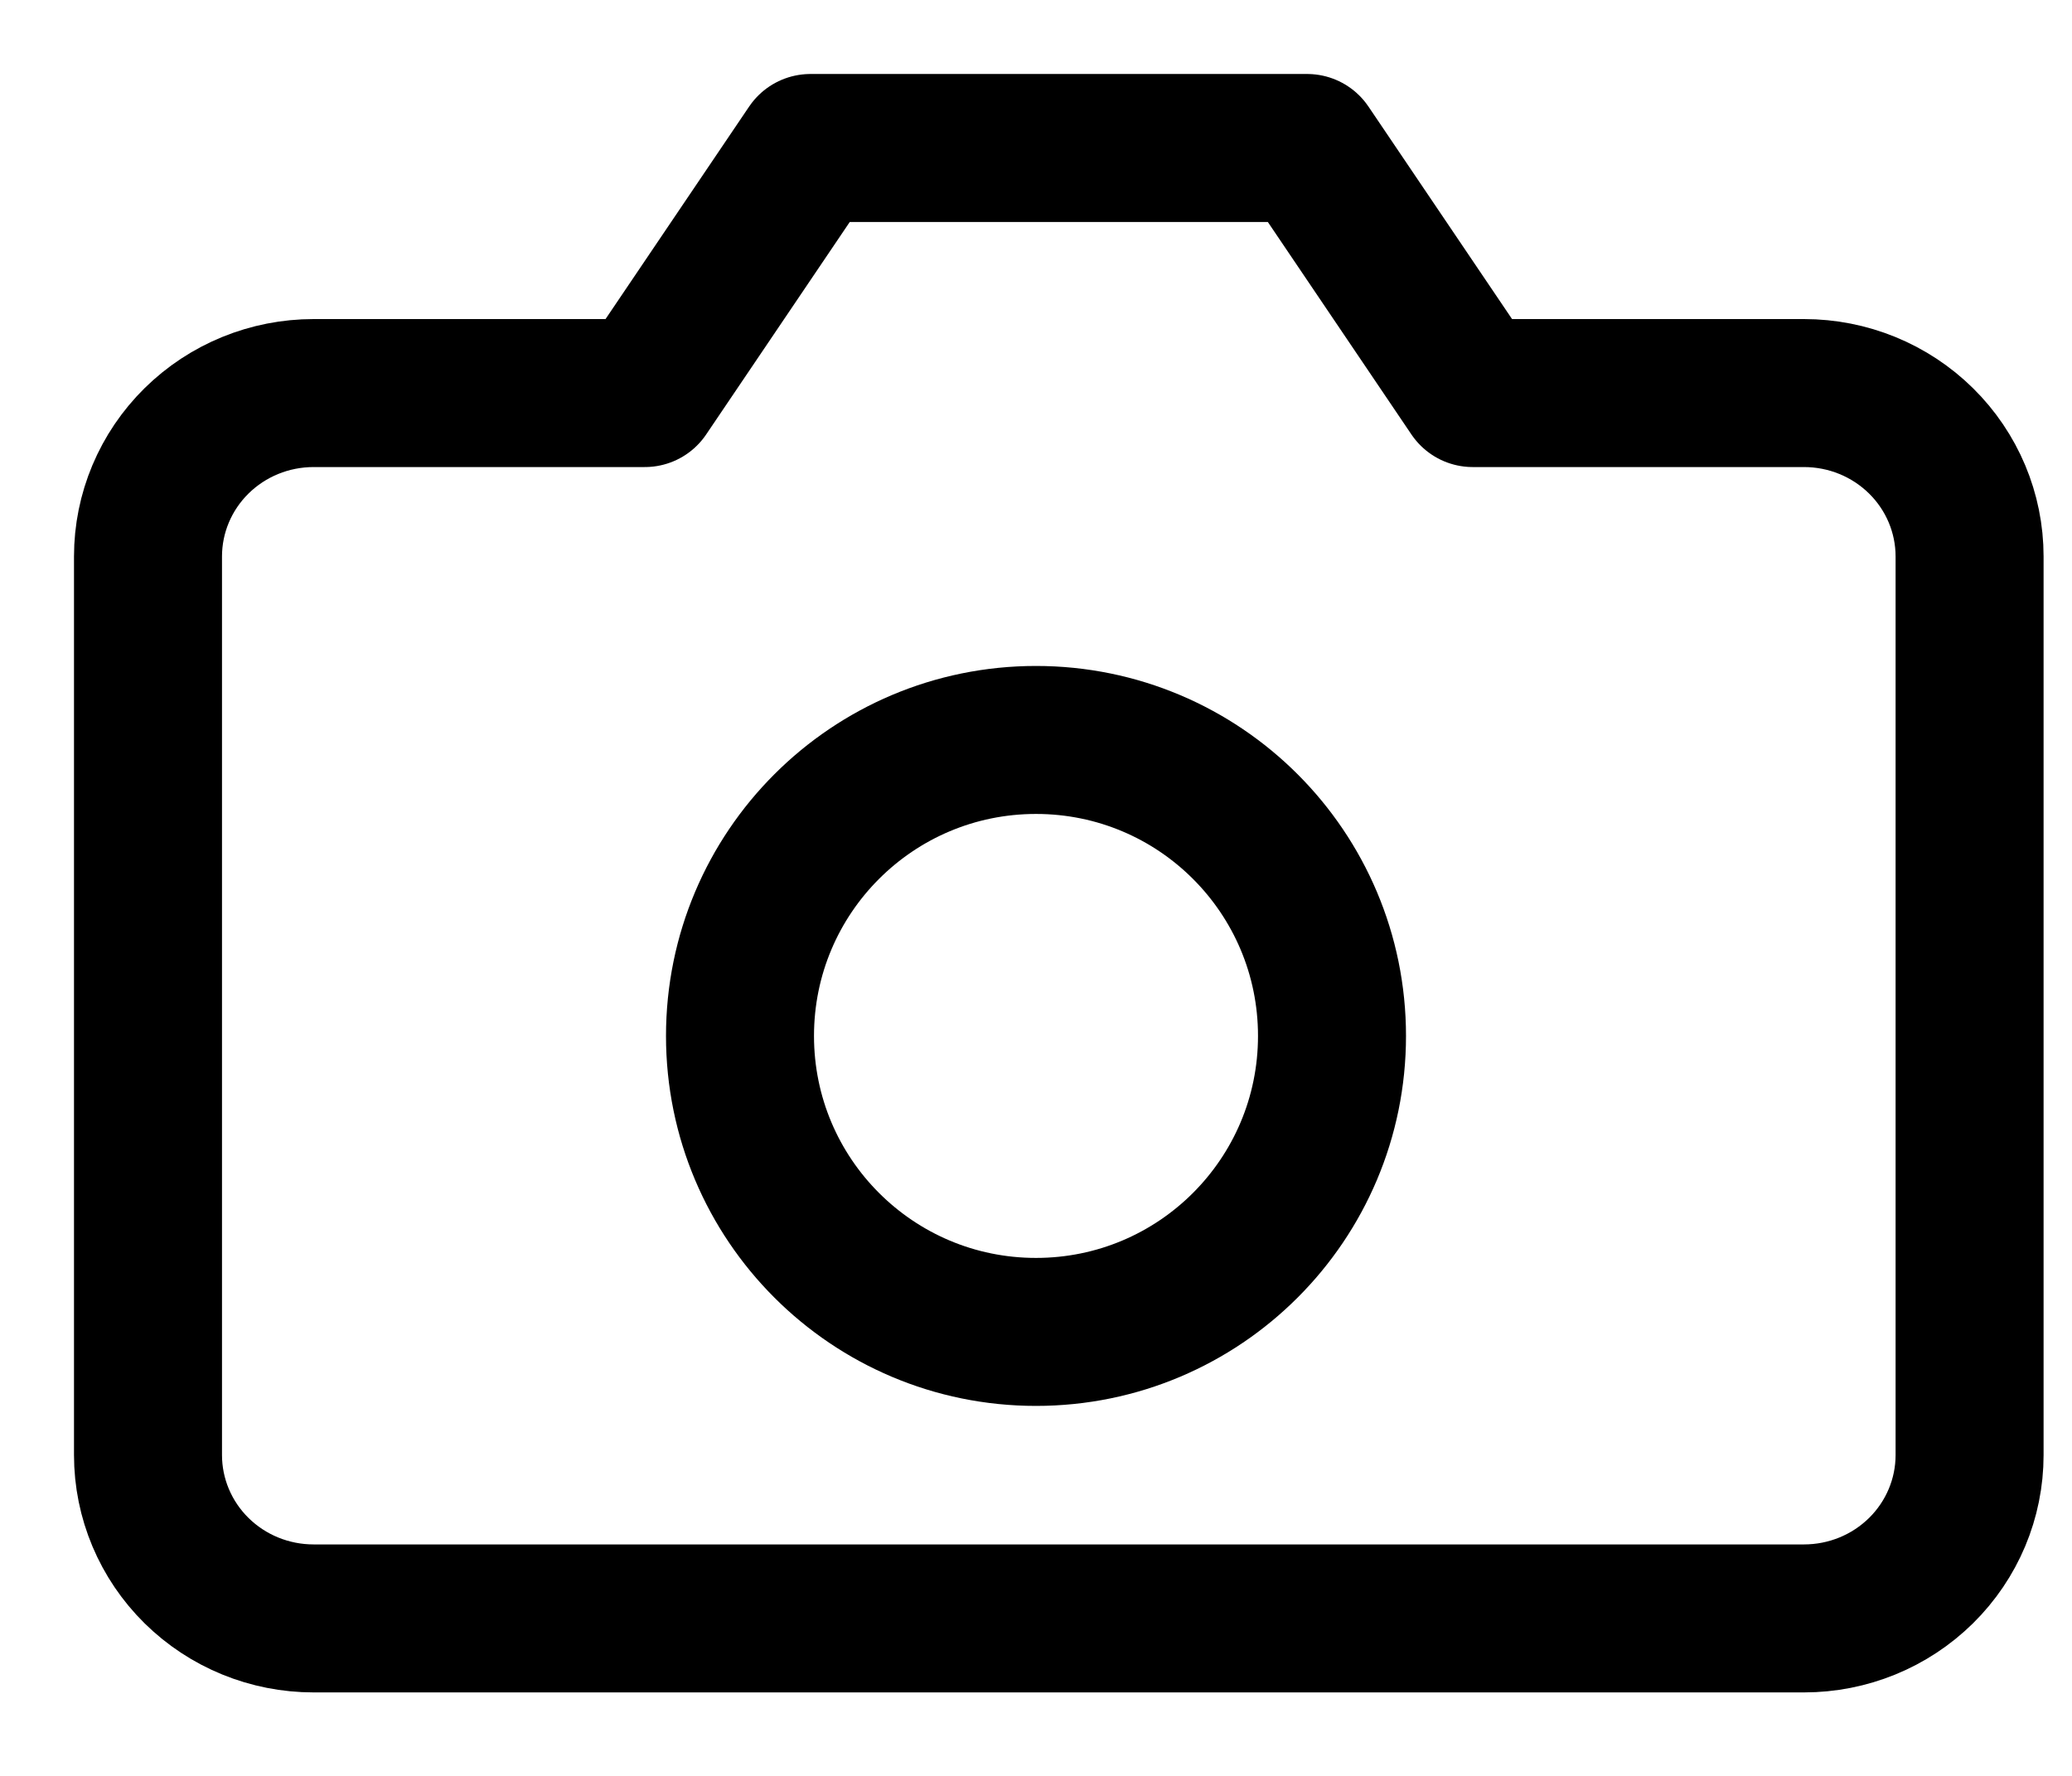 <svg width="14" height="12" viewBox="0 0 14 12" fill="none" xmlns="http://www.w3.org/2000/svg">
<path d="M13.308 9.832C13.308 10.125 13.19 10.406 12.98 10.613C12.77 10.82 12.486 10.936 12.189 10.936H2.119C1.822 10.936 1.538 10.82 1.328 10.613C1.118 10.406 1 10.125 1 9.832V3.76C1 3.467 1.118 3.186 1.328 2.979C1.538 2.772 1.822 2.656 2.119 2.656H4.357L5.476 1H8.832L9.951 2.656H12.189C12.486 2.656 12.77 2.772 12.98 2.979C13.19 3.186 13.308 3.467 13.308 3.76V9.832Z" stroke="black" stroke-linecap="round" stroke-linejoin="round"/>
<path d="M7 9C8.105 9 9 8.105 9 7C9 5.895 8.105 5 7 5C5.895 5 5 5.895 5 7C5 8.105 5.895 9 7 9Z" stroke="black" stroke-linecap="round" stroke-linejoin="round"/>
</svg>
